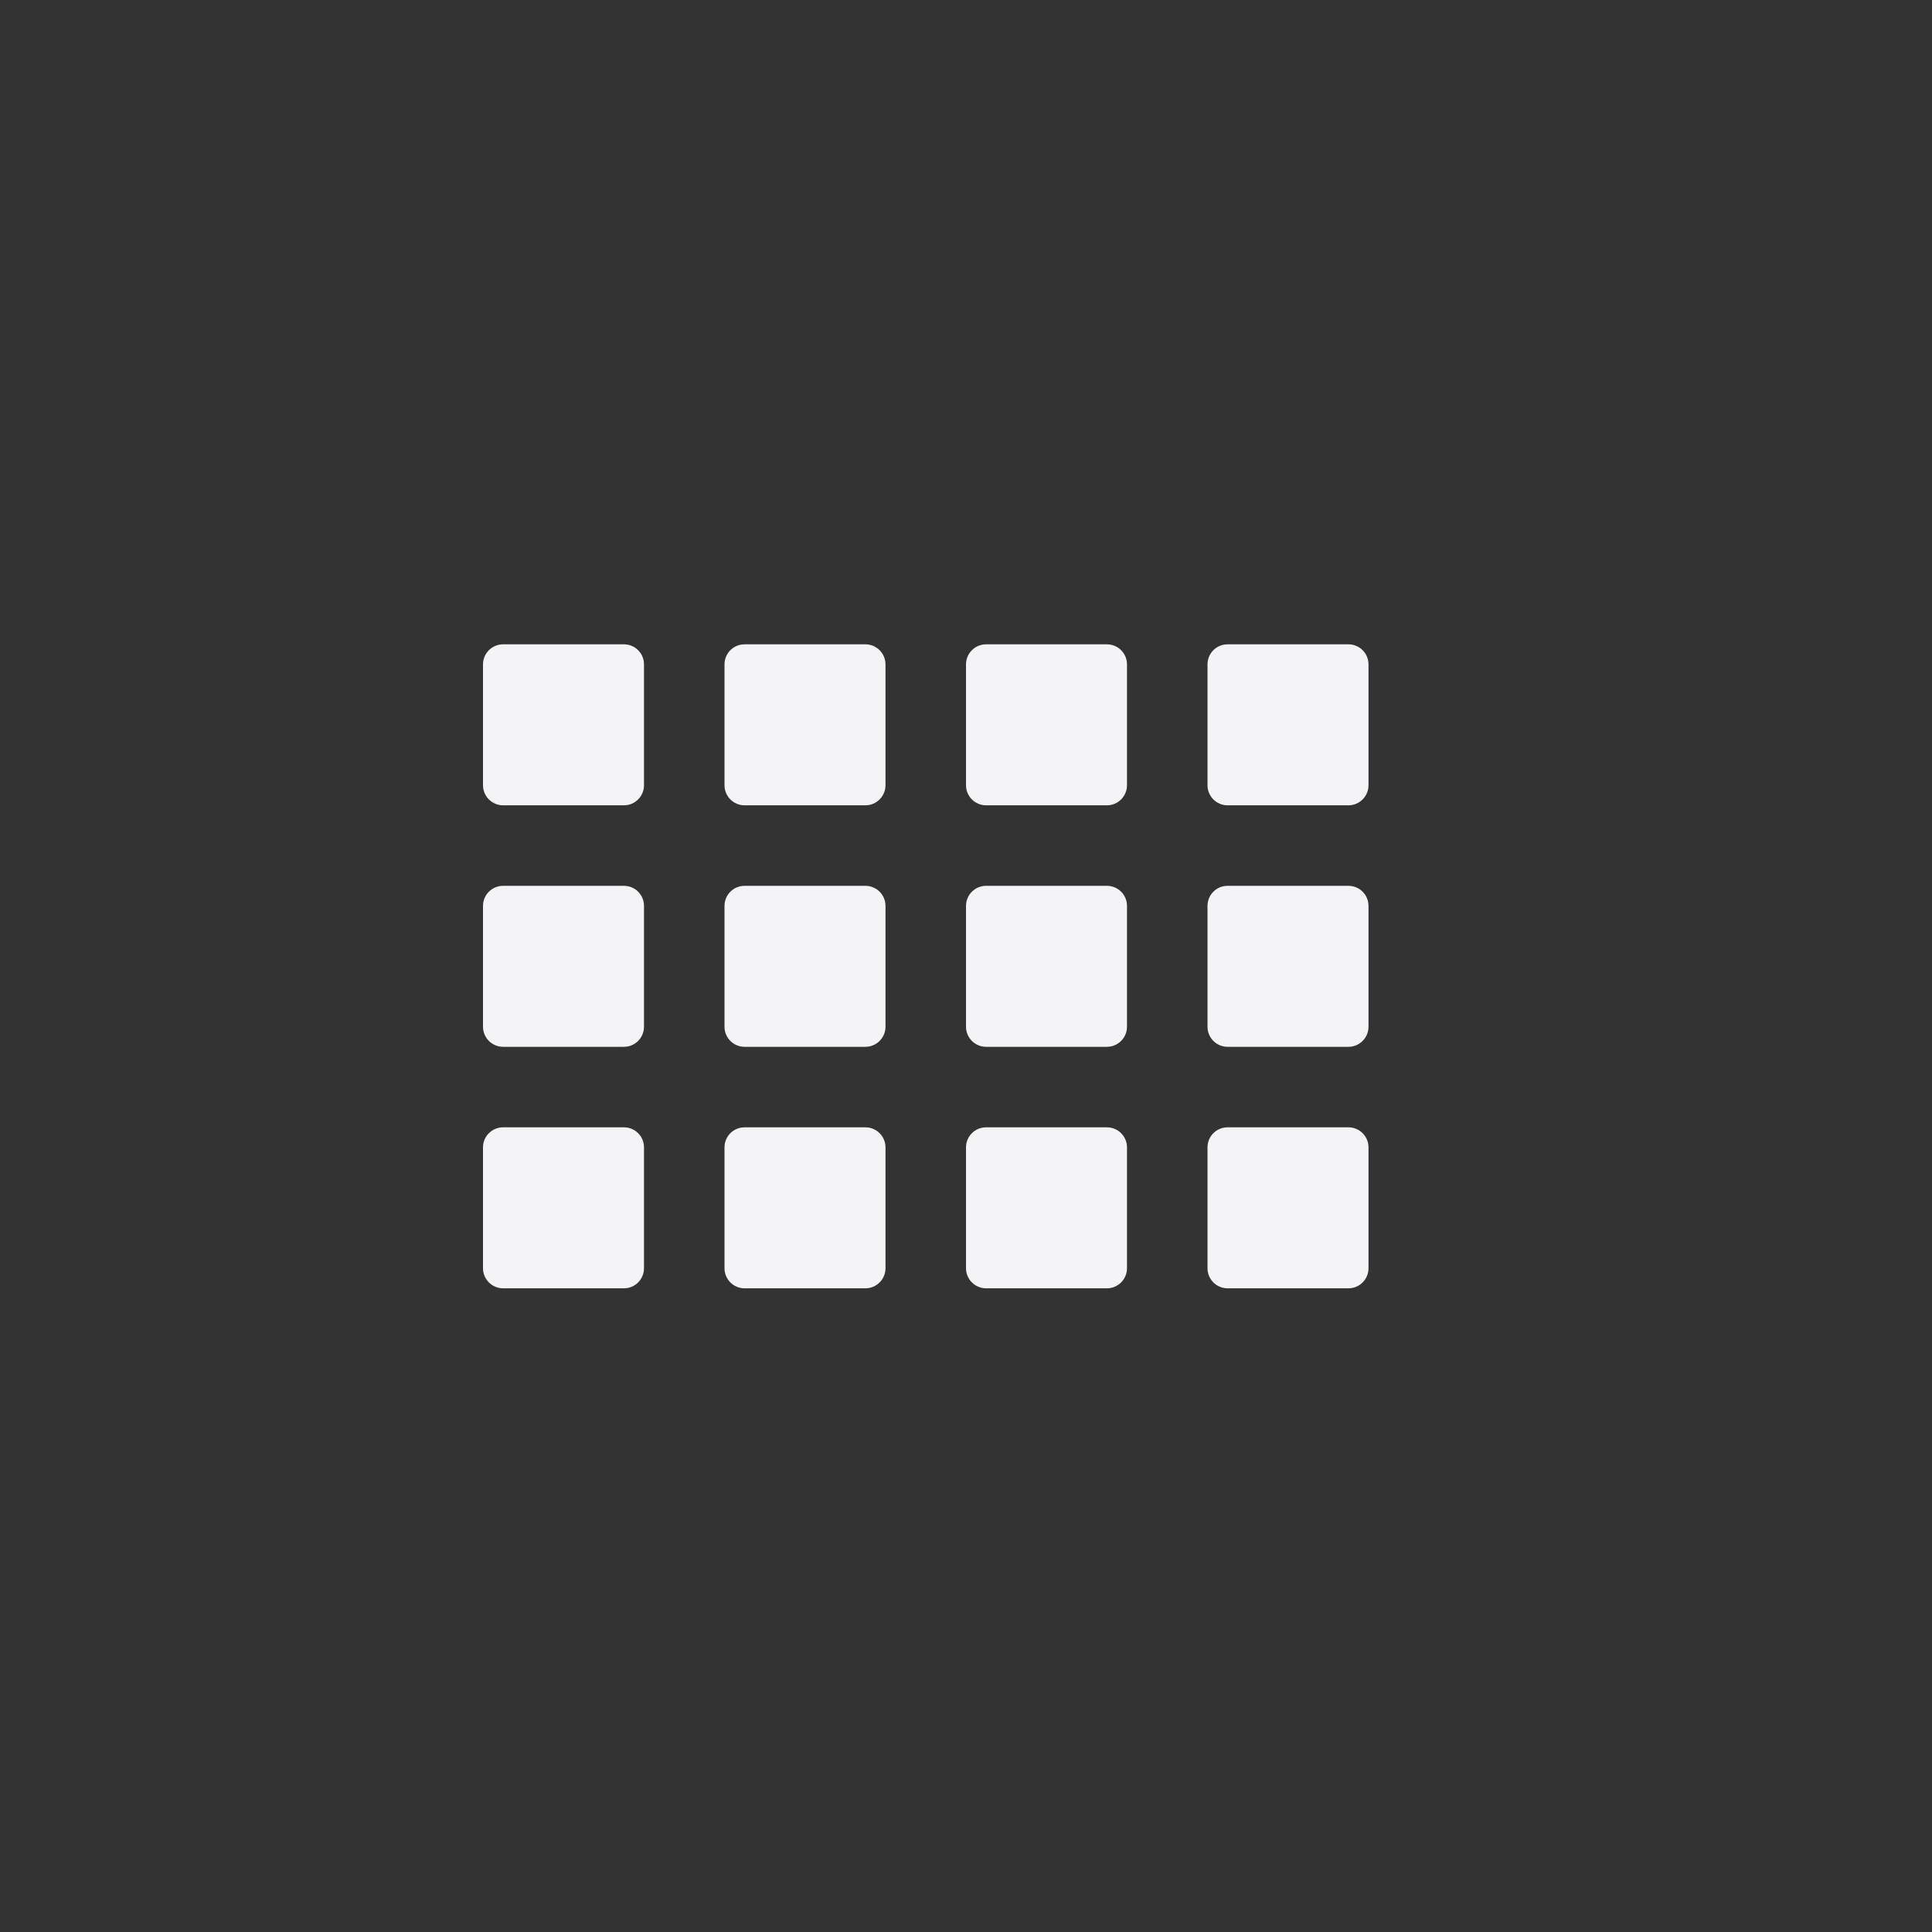 <?xml version="1.0" encoding="UTF-8"?>
<svg width="24px" height="24px" viewBox="0 0 24 24" version="1.1" xmlns="http://www.w3.org/2000/svg" xmlns:xlink="http://www.w3.org/1999/xlink">
    <rect x="0" y="0" width="24" height="24" fill="#333333" stroke="none"/>
    <!-- Generator: Sketch 51.3 (57544) - http://www.bohemiancoding.com/sketch -->
    <title>view-compact </title>
    <desc>Created with Sketch.</desc>
    <defs></defs>
    <g id="view-compact-" stroke="none" stroke-width="1" fill="none" fill-rule="evenodd">
        <g id="view-compact" transform="translate(6, 8)" fill="#f4f4f7" fill-rule="nonzero">
            <g id="116">
                <path d="M0.25,0.004 C0.112,0.004 0,0.115 0,0.254 L0,1.754 C0,1.892 0.112,2.004 0.25,2.004 L1.75,2.004 C1.889,2.004 2,1.892 2,1.754 L2,0.254 C2,0.115 1.889,0.004 1.75,0.004 L0.25,0.004 Z M3.25,0.004 C3.111,0.004 3,0.115 3,0.254 L3,1.754 C3,1.892 3.111,2.004 3.25,2.004 L4.75,2.004 C4.888,2.004 5,1.892 5,1.754 L5,0.254 C5,0.115 4.888,0.004 4.75,0.004 L3.25,0.004 Z M6.25,0.004 C6.112,0.004 6,0.115 6,0.254 L6,1.754 C6,1.892 6.112,2.004 6.25,2.004 L7.75,2.004 C7.888,2.004 8,1.892 8,1.754 L8,0.254 C8,0.115 7.888,0.004 7.75,0.004 L6.25,0.004 Z M9.25,0.004 C9.111,0.004 9,0.115 9,0.254 L9,1.754 C9,1.892 9.111,2.004 9.25,2.004 L10.75,2.004 C10.889,2.004 11,1.892 11,1.754 L11,0.254 C11,0.115 10.889,0.004 10.75,0.004 L9.25,0.004 Z M0.25,3.004 C0.112,3.004 0,3.115 0,3.254 L0,4.754 C0,4.892 0.112,5.004 0.25,5.004 L1.75,5.004 C1.889,5.004 2,4.892 2,4.754 L2,3.254 C2,3.115 1.889,3.004 1.75,3.004 L0.25,3.004 Z M3.25,3.004 C3.111,3.004 3,3.115 3,3.254 L3,4.754 C3,4.892 3.111,5.004 3.25,5.004 L4.75,5.004 C4.888,5.004 5,4.892 5,4.754 L5,3.254 C5,3.115 4.888,3.004 4.75,3.004 L3.25,3.004 Z M6.25,3.004 C6.112,3.004 6,3.115 6,3.254 L6,4.754 C6,4.892 6.112,5.004 6.25,5.004 L7.75,5.004 C7.888,5.004 8,4.892 8,4.754 L8,3.254 C8,3.115 7.888,3.004 7.75,3.004 L6.25,3.004 Z M9.25,3.004 C9.111,3.004 9,3.115 9,3.254 L9,4.754 C9,4.892 9.111,5.004 9.25,5.004 L10.75,5.004 C10.889,5.004 11,4.892 11,4.754 L11,3.254 C11,3.115 10.889,3.004 10.75,3.004 L9.25,3.004 Z M0.25,6.004 C0.112,6.004 0,6.115 0,6.254 L0,7.754 C0,7.892 0.112,8.004 0.25,8.004 L1.75,8.004 C1.889,8.004 2,7.892 2,7.754 L2,6.254 C2,6.115 1.889,6.004 1.75,6.004 L0.25,6.004 Z M3.25,6.004 C3.111,6.004 3,6.115 3,6.254 L3,7.754 C3,7.892 3.111,8.004 3.25,8.004 L4.75,8.004 C4.888,8.004 5,7.892 5,7.754 L5,6.254 C5,6.115 4.888,6.004 4.75,6.004 L3.25,6.004 Z M6.25,6.004 C6.112,6.004 6,6.115 6,6.254 L6,7.754 C6,7.892 6.112,8.004 6.25,8.004 L7.75,8.004 C7.888,8.004 8,7.892 8,7.754 L8,6.254 C8,6.115 7.888,6.004 7.75,6.004 L6.25,6.004 Z M9.25,6.004 C9.111,6.004 9,6.115 9,6.254 L9,7.754 C9,7.892 9.111,8.004 9.25,8.004 L10.75,8.004 C10.889,8.004 11,7.892 11,7.754 L11,6.254 C11,6.115 10.889,6.004 10.75,6.004 L9.25,6.004 Z" id="Shape"></path>
            </g>
        </g>
    </g>
</svg>